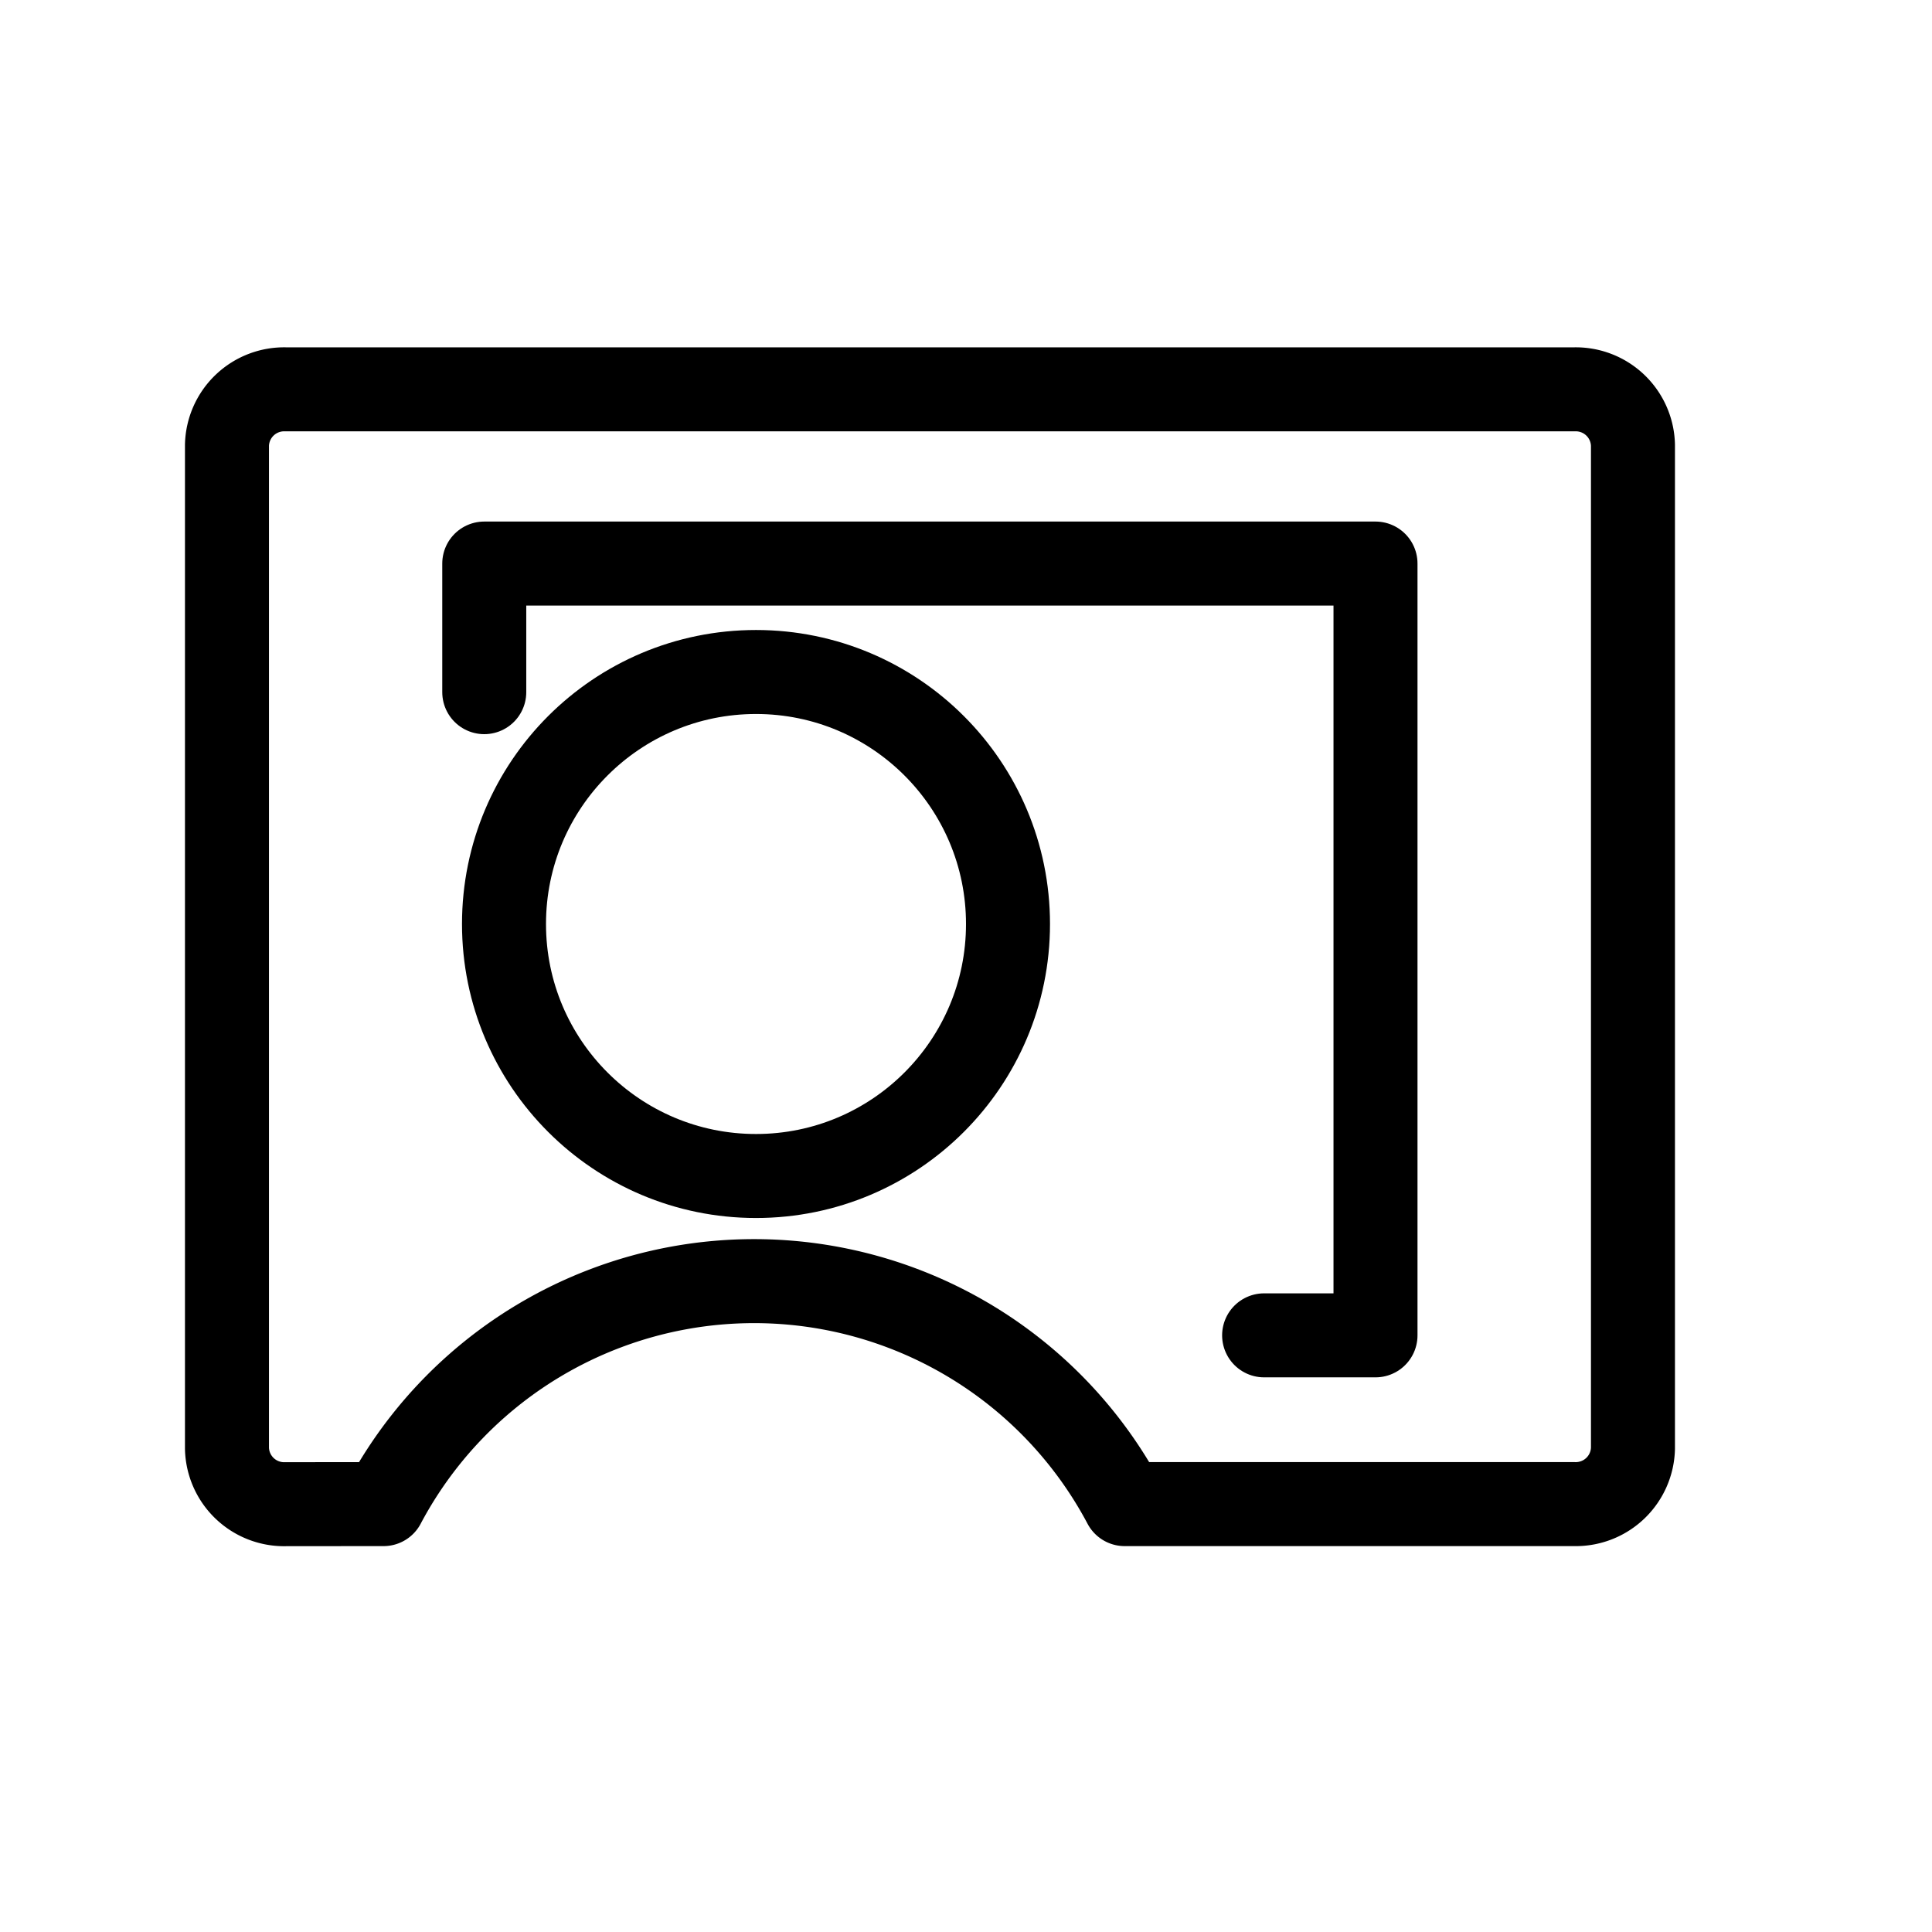 <svg xmlns="http://www.w3.org/2000/svg" width="23" height="23" viewBox="0 0 23 23"><g transform="translate(-0.36 0.041)"><rect width="23" height="23" transform="translate(0.36 -0.041)" fill="none"/><circle cx="3" cy="3" r="3" transform="translate(6.36 7.959)" fill="none" stroke="#000" stroke-linecap="round" stroke-linejoin="round" stroke-width="1"/><path d="M33.864,61.271a4.993,4.993,0,0,1,8.823,0h5.351a.681.681,0,0,0,.7-.664V48.664a.681.681,0,0,0-.7-.664H32.7a.681.681,0,0,0-.7.664V60.608a.681.681,0,0,0,.7.664Z" transform="translate(-28.938 -43.406)" fill="none" stroke="#000" stroke-linecap="round" stroke-linejoin="round" stroke-width="1"/><path d="M73.284,89.188H74.61V80H64v1.531" transform="translate(-57.875 -73.332)" fill="none" stroke="#000" stroke-linecap="round" stroke-linejoin="round" stroke-width="1"/></g></svg>